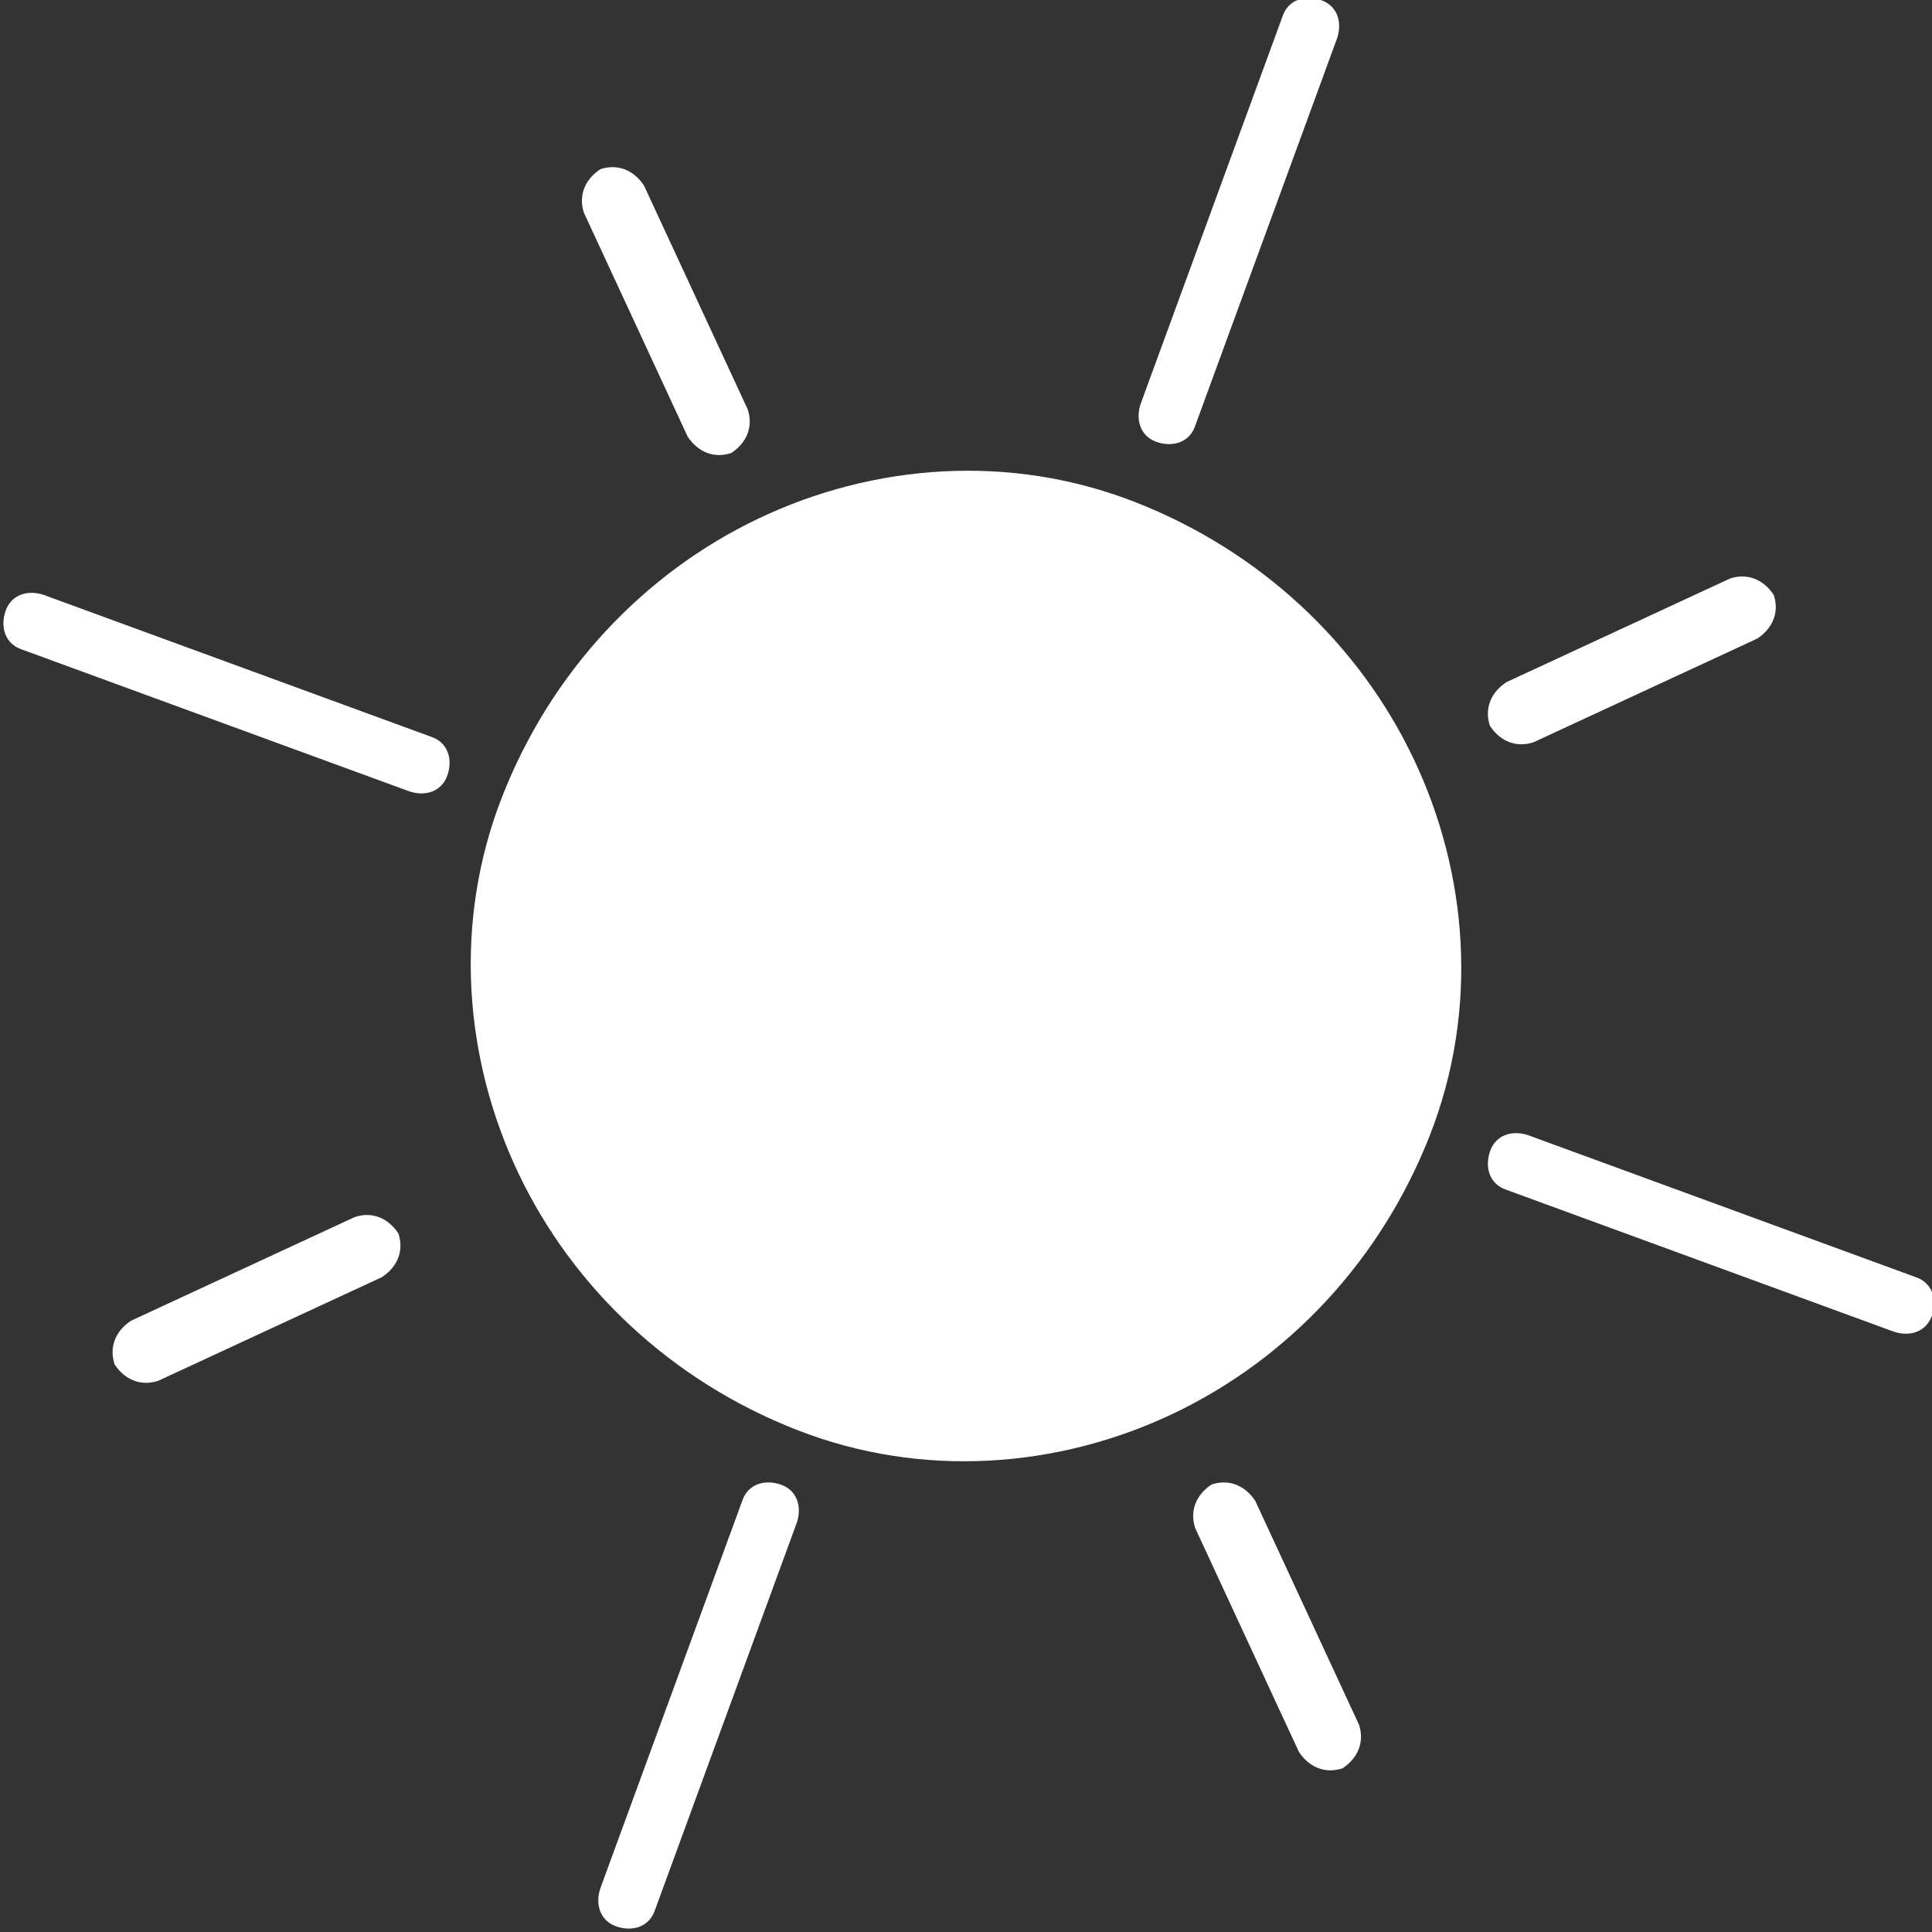 <?xml version="1.0" encoding="UTF-8"?>
<!DOCTYPE svg PUBLIC "-//W3C//DTD SVG 1.1//EN" "http://www.w3.org/Graphics/SVG/1.1/DTD/svg11.dtd">
<!-- Creator: CorelDRAW X6 -->
<svg xmlns="http://www.w3.org/2000/svg" xml:space="preserve" width="100%" height="100%" version="1.1" style="shape-rendering:geometricPrecision; text-rendering:geometricPrecision; image-rendering:optimizeQuality; fill-rule:evenodd; clip-rule:evenodd"
viewBox="0 0 354 354"
 xmlns:xlink="http://www.w3.org/1999/xlink">
 <rect x="0" y="0" width="354" height="354" fill="#333333" stroke="none"/>
 <defs>
  <style type="text/css">
   <![CDATA[
    .fil1 {fill:white}
    .fil0 {fill:white;fill-rule:nonzero}
   ]]>
  </style>
 </defs>
 <g id="Capa_x0020_1">
  <path class="fil0" d="M92 146c9,-23 26,-41 47,-51 21,-10 46,-12 69,-3 23,9 41,26 51,47 10,21 12,46 3,69 -9,23 -26,41 -47,51 -21,10 -46,12 -69,3 -23,-9 -41,-26 -51,-47 -10,-21 -12,-46 -3,-69zm28 204c-1,3 -4,4 -7,3 -3,-1 -4,-4 -3,-7l26 -71c1,-3 4,-4 7,-3 3,1 4,4 3,7l-26 71zm99 -272c-1,3 -4,4 -7,3 -3,-1 -4,-4 -3,-7l26 -71c1,-3 4,-4 7,-3 3,1 4,4 3,7l-26 71zm-140 57c3,1 4,4 3,7 -1,3 -4,4 -7,3l-71 -26c-3,-1 -4,-4 -3,-7 1,-3 4,-4 7,-3l71 26zm272 99c3,1 4,4 3,7 -1,3 -4,4 -7,3l-71 -26c-3,-1 -4,-4 -3,-7 1,-3 4,-4 7,-3l71 26zm-102 82c1,3 0,6 -3,8 -3,1 -6,0 -8,-3l-19 -41c-1,-3 0,-6 3,-8 3,-1 6,0 8,3l19 41zm-220 -63c-3,1 -6,0 -8,-3 -1,-3 0,-6 3,-8l41 -19c3,-1 6,0 8,3 1,3 0,6 -3,8l-41 19zm108 -178c1,3 0,6 -3,8 -3,1 -6,0 -8,-3l-19 -41c-1,-3 0,-6 3,-8 3,-1 6,0 8,3l19 41zm144 61c-3,1 -6,0 -8,-3 -1,-3 0,-6 3,-8l41 -19c3,-1 6,0 8,3 1,3 0,6 -3,8l-41 19zm-136 -30c-18,9 -33,24 -41,45 -7,20 -6,42 3,60 9,18 24,33 45,41 20,7 42,6 60,-3 18,-9 33,-24 41,-45 7,-20 6,-42 -3,-60 -9,-18 -24,-33 -45,-41 -20,-7 -42,-6 -60,3z"/>
  <circle class="fil1" cx="177" cy="177" r="86"/>
 </g>
</svg>
